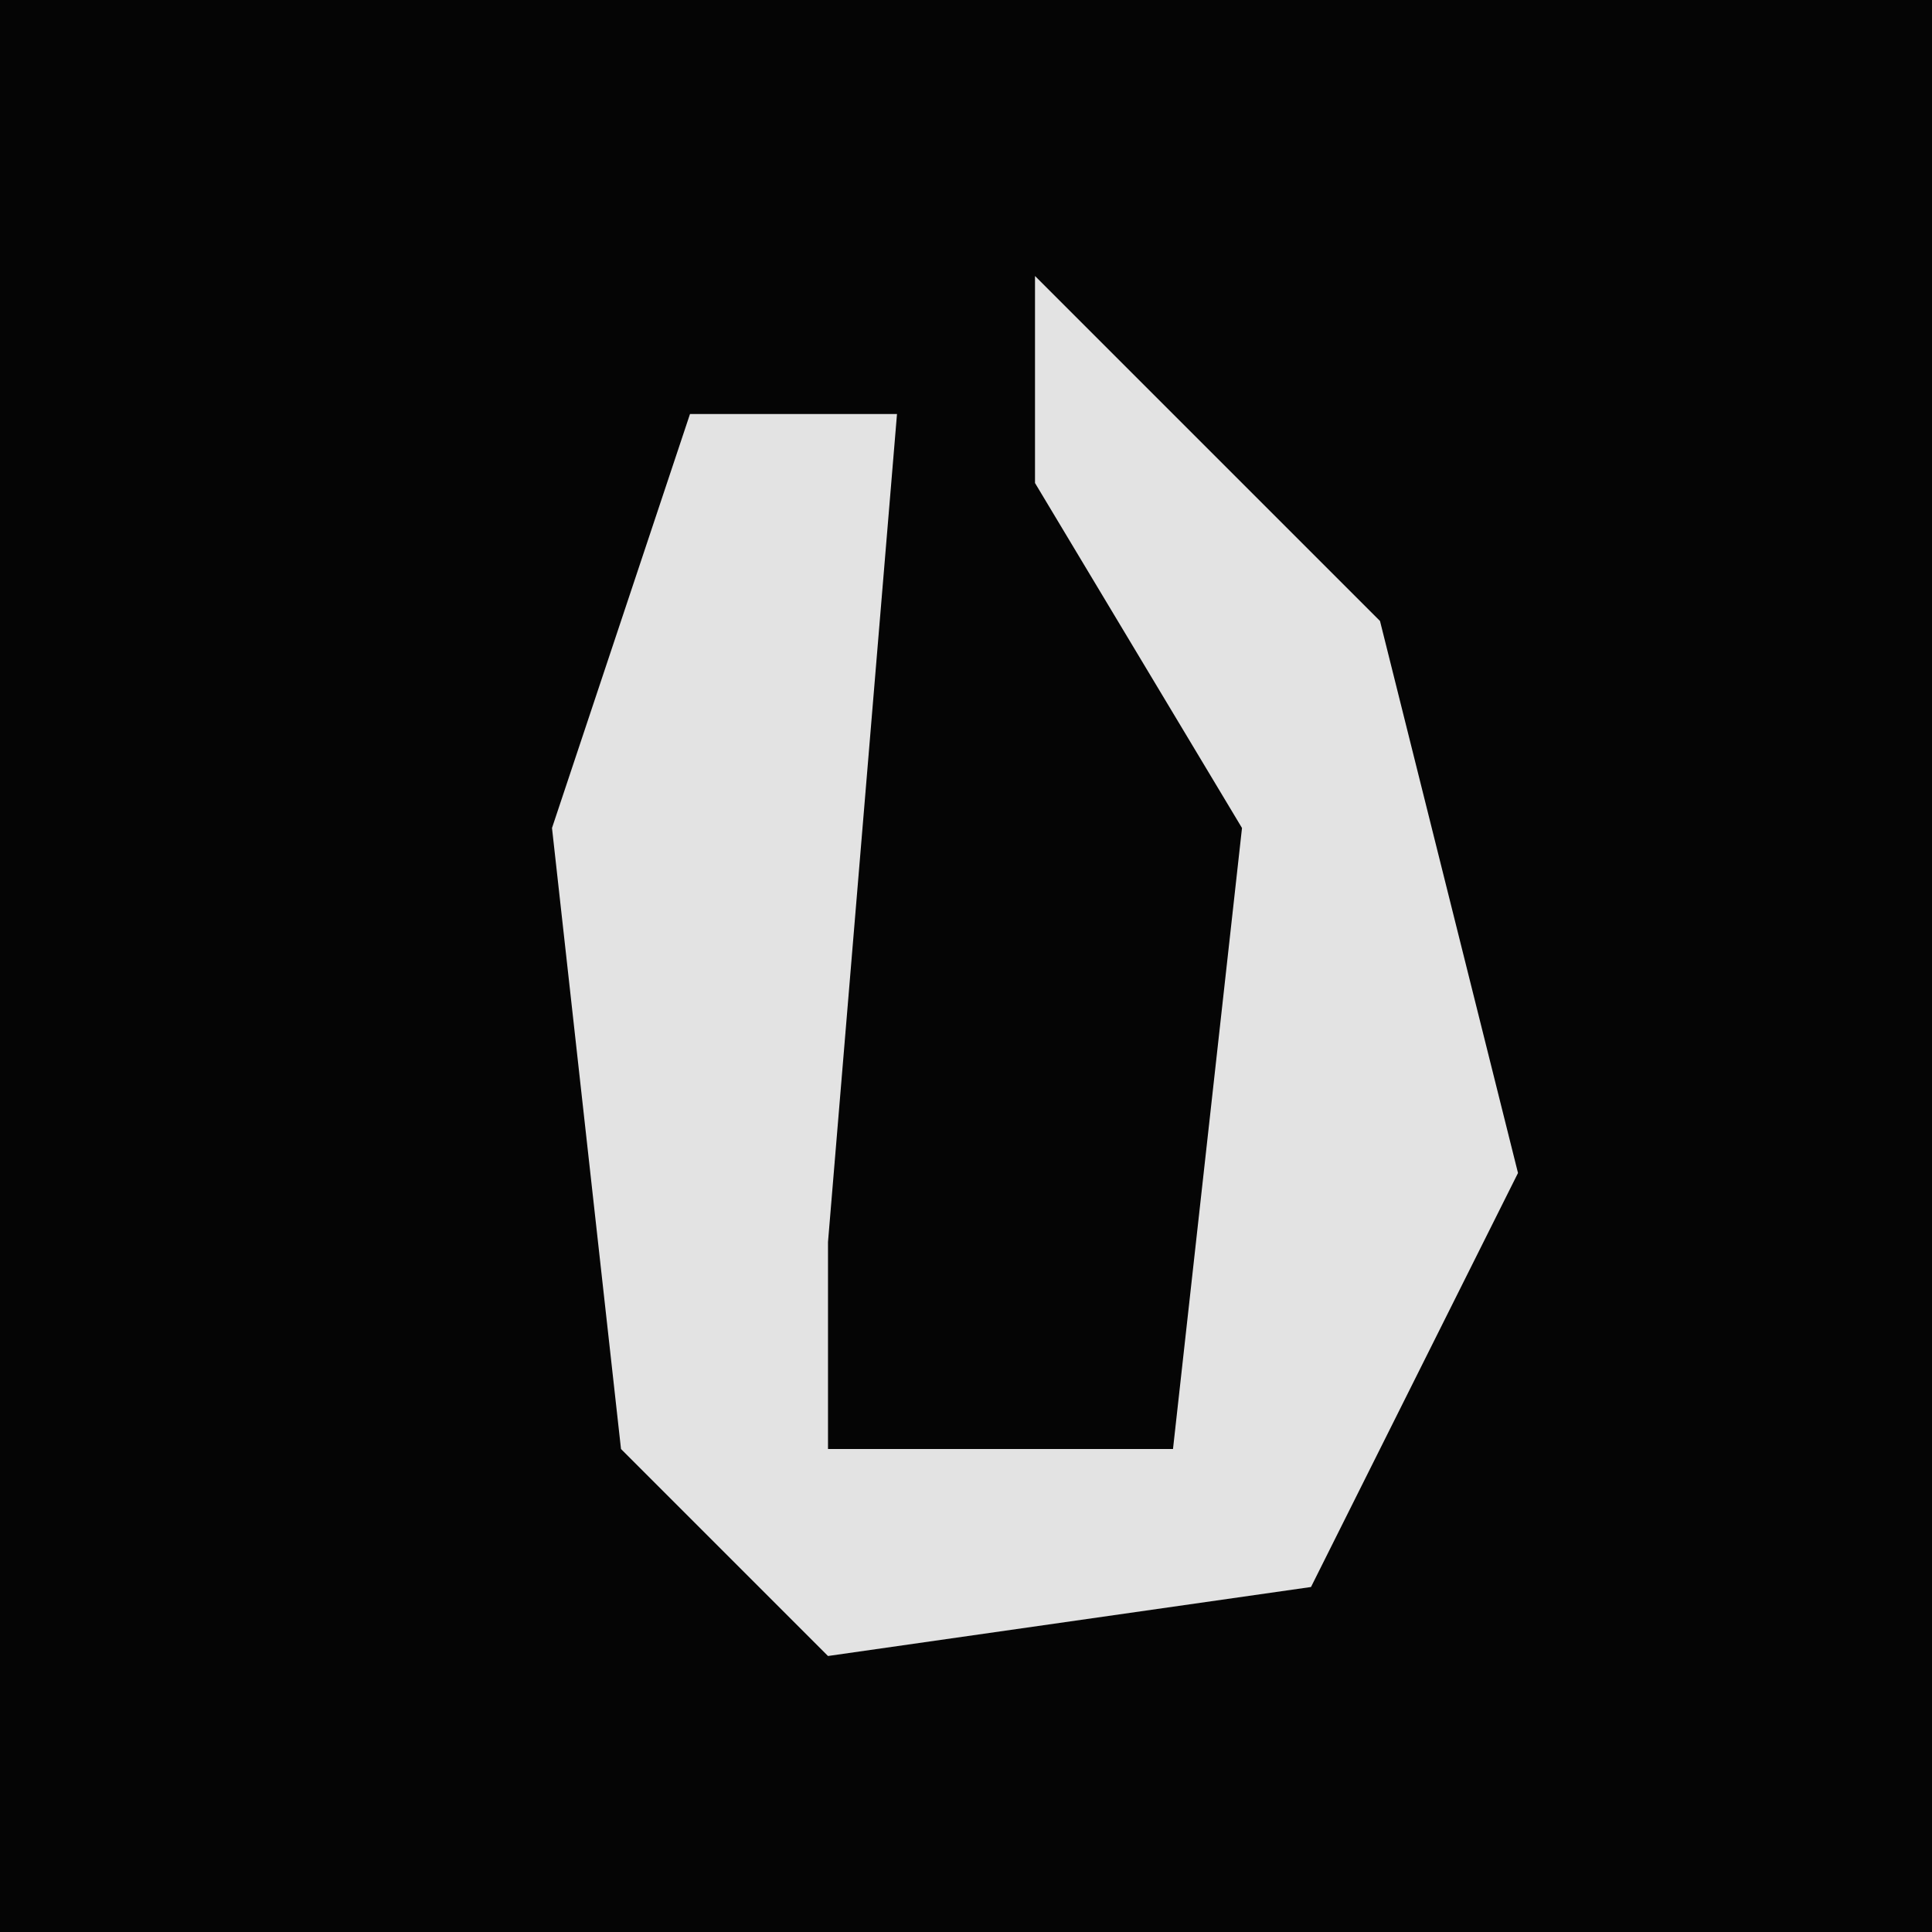 <?xml version="1.0" encoding="UTF-8"?>
<svg version="1.1" xmlns="http://www.w3.org/2000/svg" width="28" height="28">
<path d="M0,0 L28,0 L28,28 L0,28 Z " fill="#050505" transform="translate(0,0)"/>
<path d="M0,0 L5,5 L7,13 L4,19 L-3,20 L-6,17 L-7,8 L-5,2 L-2,2 L-3,14 L-3,17 L2,17 L3,8 L0,3 Z " fill="#E3E3E3" transform="translate(15,4)"/>
</svg>
